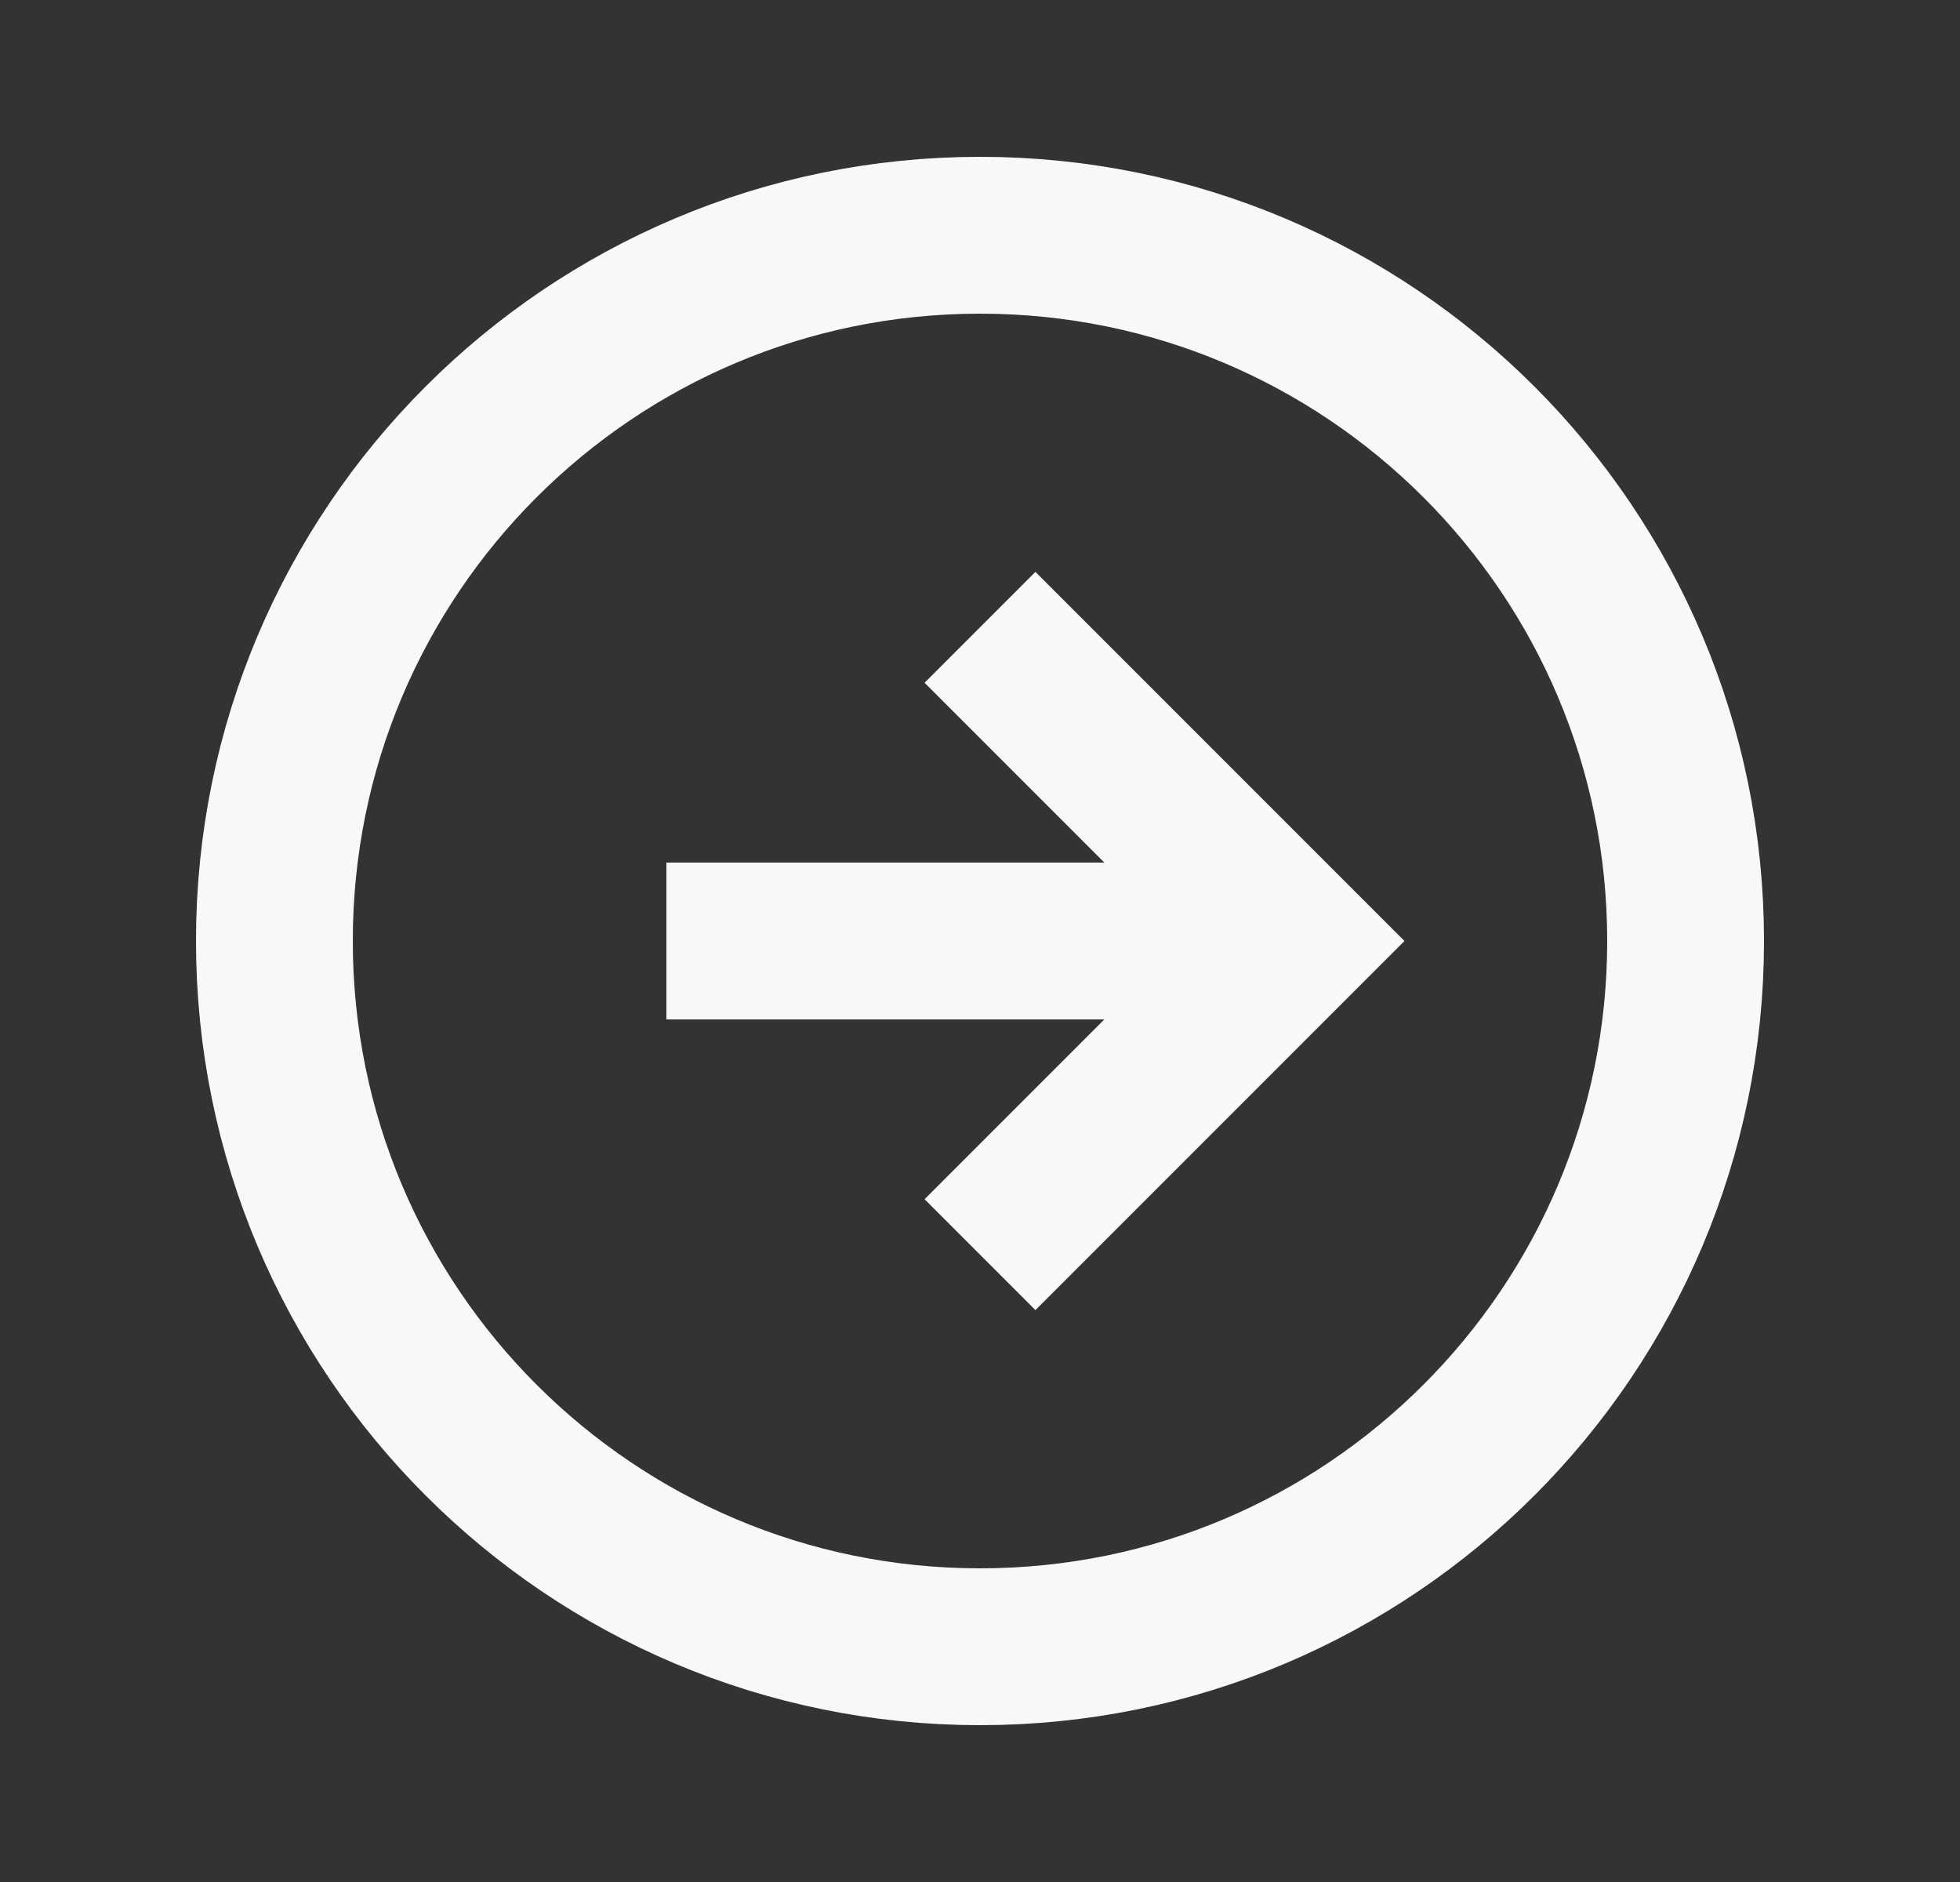 <svg width="25" height="24" viewBox="0 0 25 24" fill="none" xmlns="http://www.w3.org/2000/svg">
<rect x="0" y="0" width="25" height="24" fill="#333333" stroke="none"/>
<path d="M3.5 12C3.5 7.029 7.529 3 12.5 3C17.471 3 21.5 7.029 21.5 12C21.5 16.971 17.471 21 12.5 21C7.529 21 3.5 16.971 3.5 12Z" stroke="#F8F8F8" stroke-width="2"/>
<path d="M16.5 12L17.207 12.707L17.914 12L17.207 11.293L16.5 12ZM11.793 8.707L15.793 12.707L17.207 11.293L13.207 7.293L11.793 8.707ZM15.793 11.293L11.793 15.293L13.207 16.707L17.207 12.707L15.793 11.293Z" fill="#F8F8F8"/>
<path d="M16.5 12H8.5" stroke="#F8F8F8" stroke-width="2"/>
</svg>
